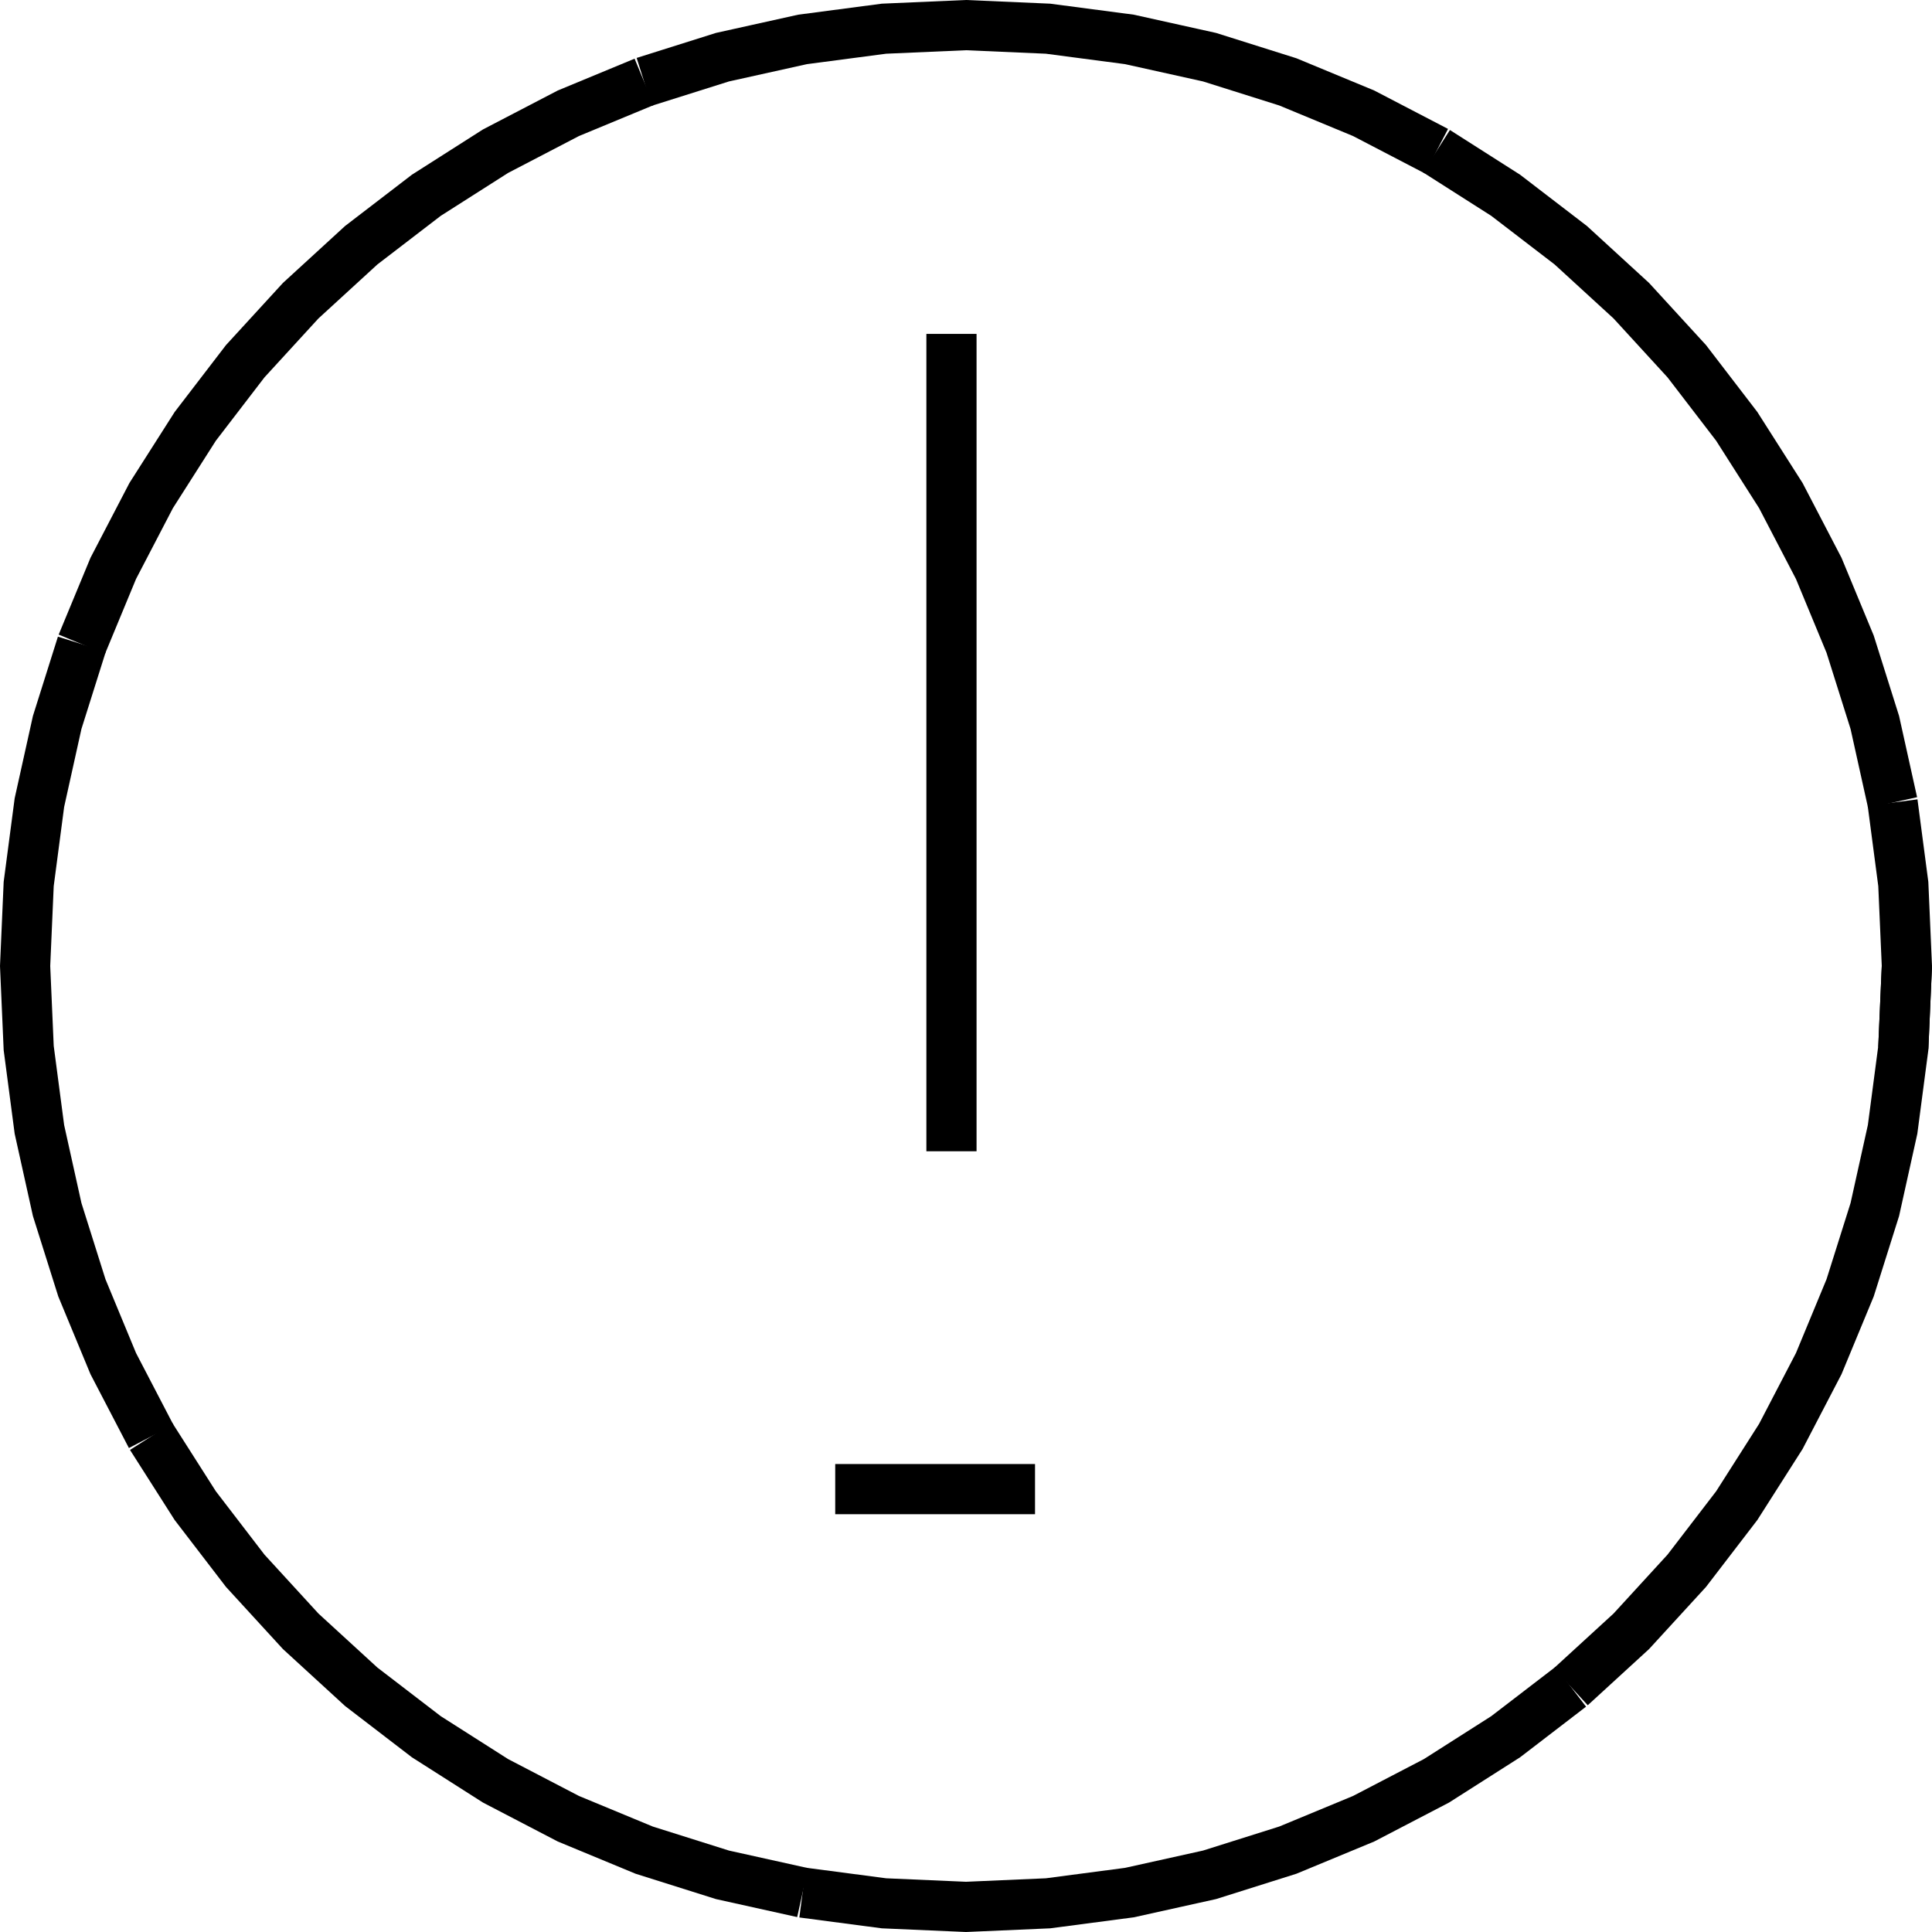 <?xml version="1.0" encoding="UTF-8" standalone="no"?>
<svg
   width="582.062"
   height="582.062"
   viewBox="0 0 582.062 582.062"
   version="1.1"
   id="svg28"
   sodipodi:docname="CHINFO06.hpgl.svg"
   inkscape:version="1.1.2 (0a00cf5339, 2022-02-04)"
   xmlns:inkscape="http://www.inkscape.org/namespaces/inkscape"
   xmlns:sodipodi="http://sodipodi.sourceforge.net/DTD/sodipodi-0.dtd"
   xmlns="http://www.w3.org/2000/svg"
   xmlns:svg="http://www.w3.org/2000/svg">
  <defs
     id="defs32" />
  <sodipodi:namedview
     id="namedview30"
     pagecolor="#ffffff"
     bordercolor="#666666"
     borderopacity="1.0"
     inkscape:pageshadow="2"
     inkscape:pageopacity="0.0"
     inkscape:pagecheckerboard="0"
     showgrid="false"
     inkscape:zoom="1.2682364"
     inkscape:cx="290.95522"
     inkscape:cy="-1569.5023"
     inkscape:window-width="1495"
     inkscape:window-height="970"
     inkscape:window-x="0"
     inkscape:window-y="32"
     inkscape:window-maximized="0"
     inkscape:current-layer="svg28" />
  <g
     id="g2"
     transform="translate(7.566,-1853.012)" />
  <g
     style="fill:none;stroke:#000000;stroke-width:1mm"
     id="g4"
     transform="translate(7.566,-1853.012)" />
  <g
     style="fill:none;stroke:#000000;stroke-width:4mm"
     id="g26"
     transform="translate(7.566,-1853.012)">
    <path
       d="m 566.929,2144.043 -1.079,24.706 -3.227,24.517 -5.353,24.143 -7.436,23.585 -9.463,22.846 -11.419,21.935 -13.287,20.857 -15.054,19.618 -16.707,18.233 -18.232,16.706"
       id="path6" />
    <path
       d="m 465.672,2361.189 -19.619,15.055 -20.856,13.286 -21.935,11.419 -22.847,9.464 -23.585,7.436 -24.143,5.352 -24.517,3.228 -24.706,1.079 -24.705,-1.079 -24.518,-3.228"
       id="path8" />
    <path
       d="m 234.241,2423.201 -24.143,-5.352 -23.584,-7.436 -22.847,-9.464 -21.935,-11.419 -20.856,-13.286 -19.619,-15.055 -18.232,-16.706 -16.707,-18.232 -15.054,-19.619 -13.287,-20.857"
       id="path10" />
    <path
       d="M 37.977,2285.775 26.558,2263.84 17.095,2240.994 9.659,2217.409 4.306,2193.266 1.079,2168.749 0,2144.043 l 1.079,-24.706 3.227,-24.517 5.353,-24.143 7.436,-23.585"
       id="path12" />
    <path
       d="m 17.095,2047.092 9.463,-22.846 11.419,-21.935 13.287,-20.857 15.054,-19.619 16.707,-18.232 18.232,-16.707 19.619,-15.054 20.856,-13.287 21.935,-11.418 22.847,-9.464"
       id="path14" />
    <path
       d="m 186.514,1877.673 23.584,-7.436 24.143,-5.352 24.518,-3.228 24.705,-1.079 24.706,1.079 24.517,3.228 24.143,5.352 23.585,7.436 22.847,9.464 21.935,11.418"
       id="path16" />
    <path
       d="m 425.197,1898.555 20.856,13.287 19.619,15.054 18.232,16.707 16.707,18.232 15.054,19.619 13.287,20.857 11.418,21.935 9.464,22.846 7.436,23.585 5.353,24.143"
       id="path18" />
    <path
       d="m 562.623,2094.82 3.227,24.517 1.079,24.706 -1.079,24.706"
       id="path20" />
    <path
       d="M 279.087,1953.607 V 2199.86"
       id="path22" />
    <path
       d="m 244.064,2301.645 h 60.195"
       id="path24" />
  </g>
</svg>
